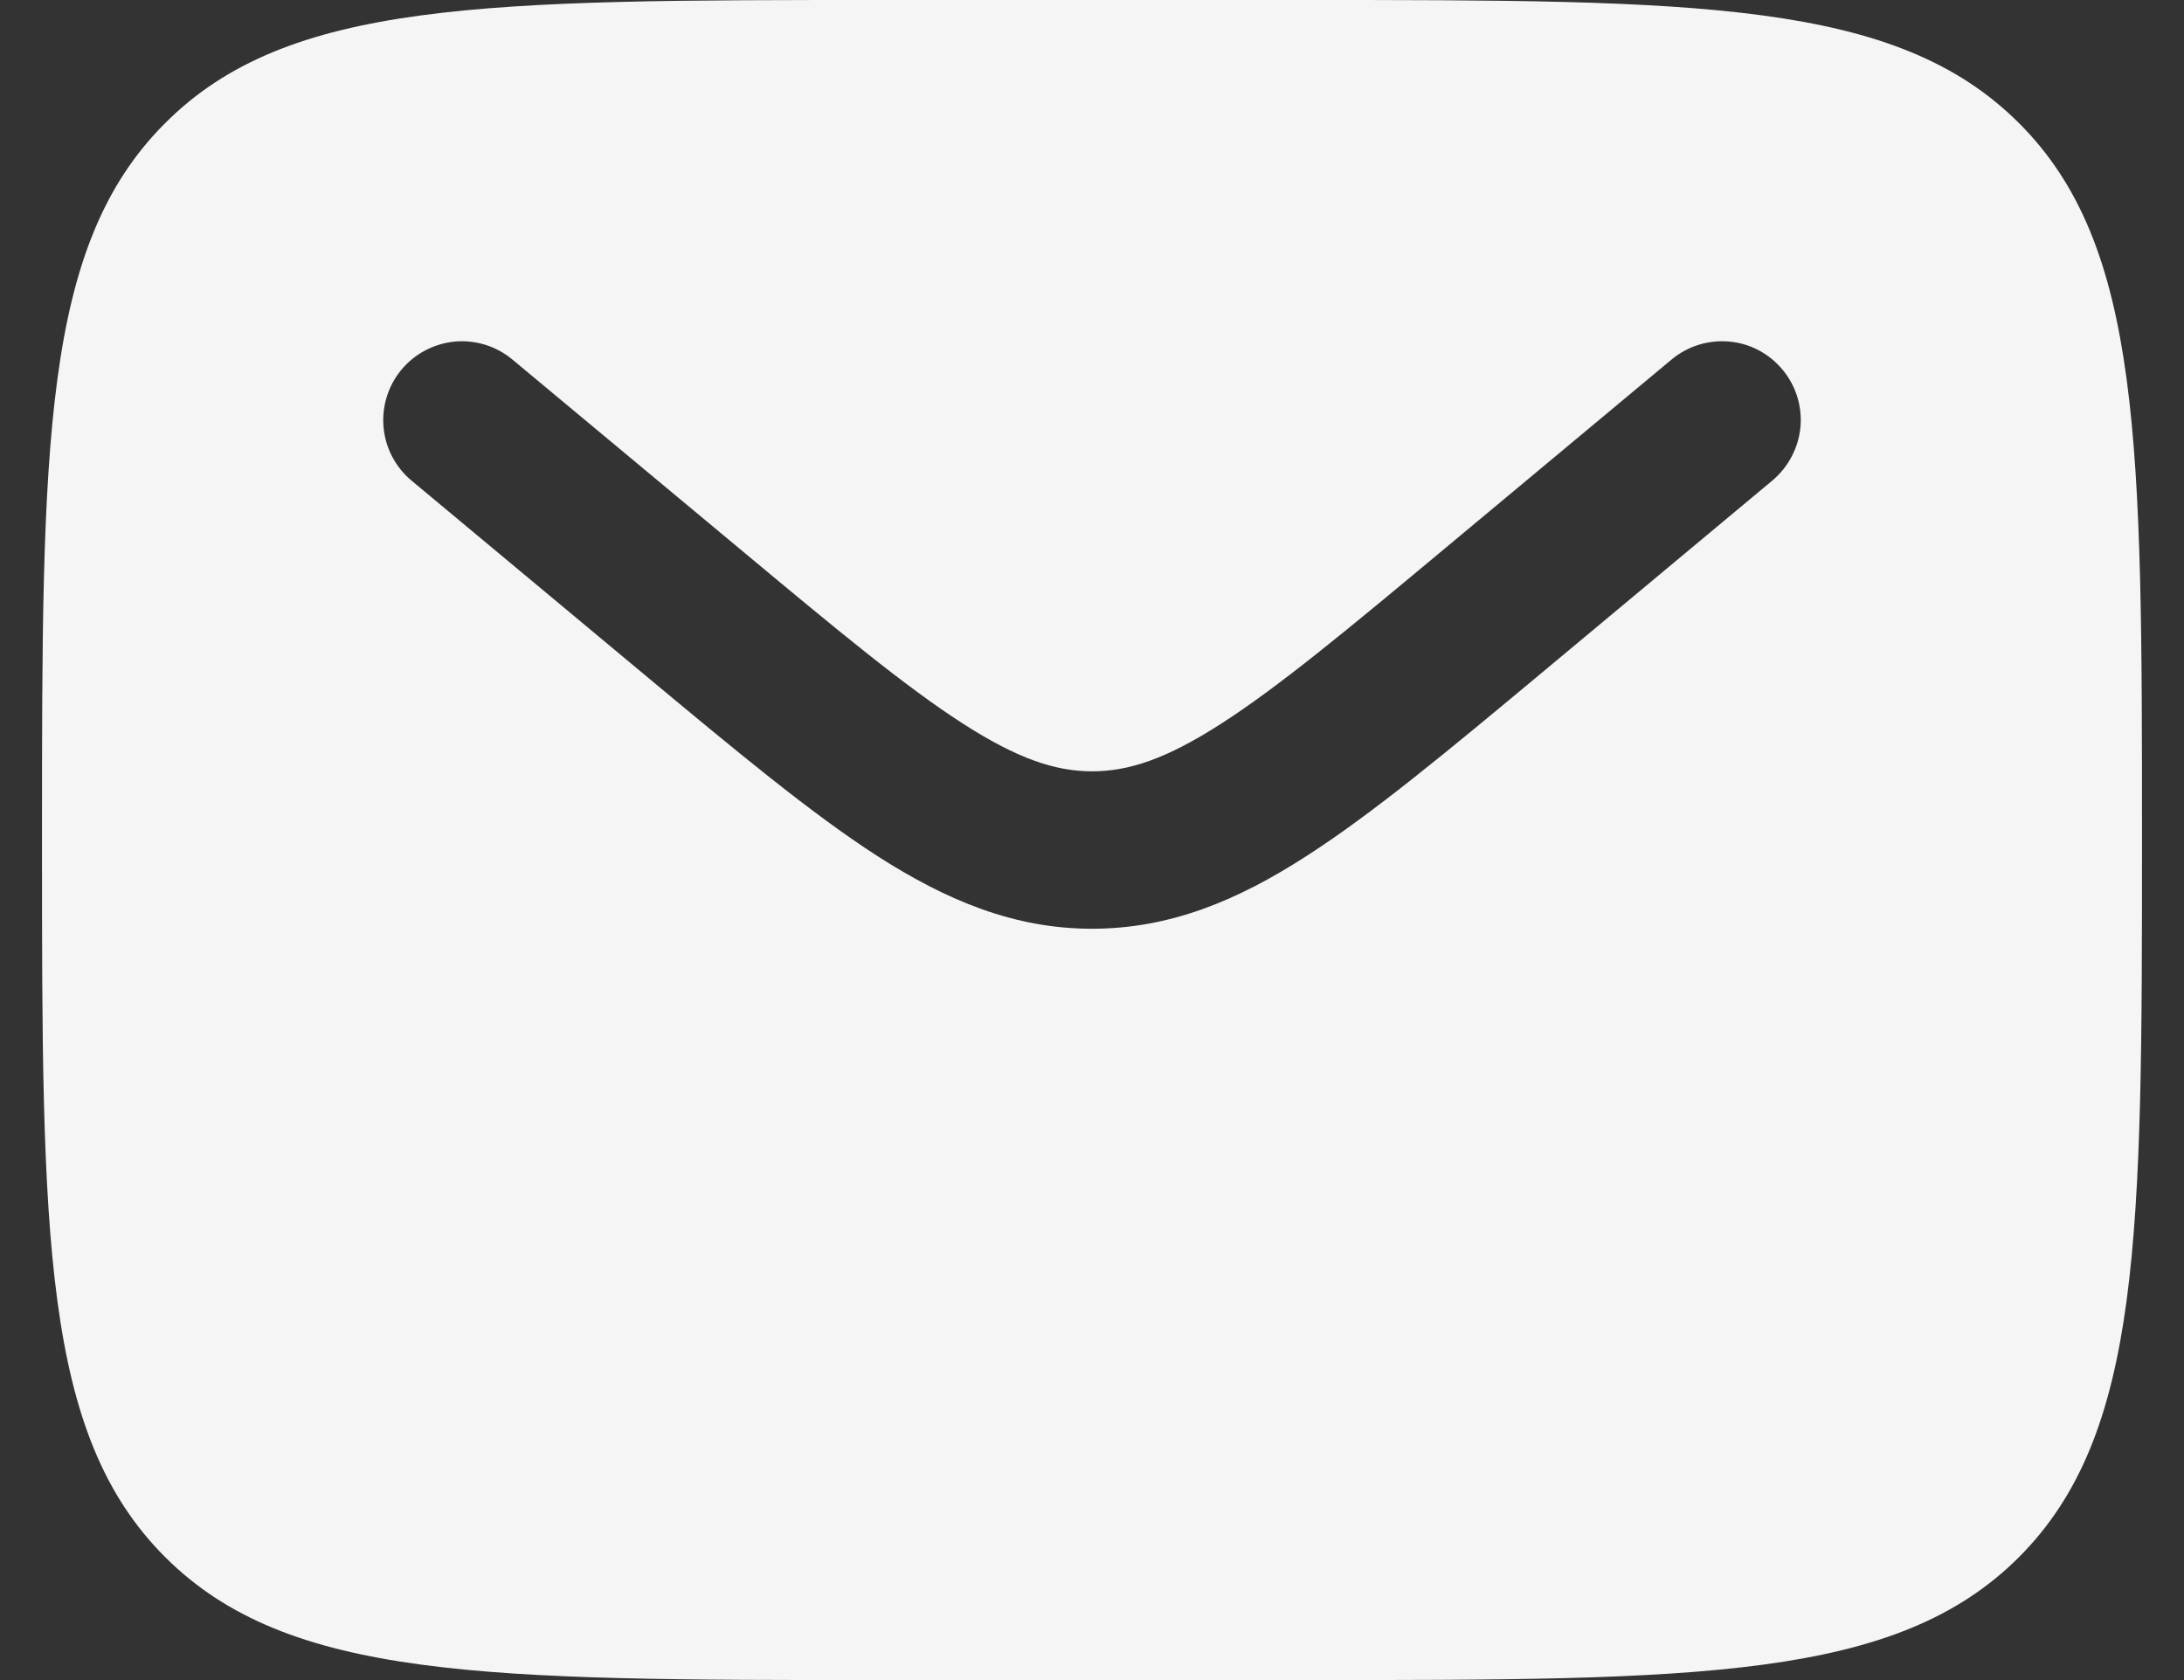 <svg width="13" height="10" viewBox="0 0 13 10" fill="none" xmlns="http://www.w3.org/2000/svg">
<rect x="0" y="0" width="13" height="10" fill="#333333" stroke="none"/>
<path fill-rule="evenodd" clip-rule="evenodd" d="M0.983 0.733C0.25 1.464 0.25 2.643 0.25 5C0.25 7.357 0.25 8.536 0.983 9.268C1.715 9.999 2.893 10 5.25 10H7.75C10.107 10 11.286 10 12.018 9.268C12.749 8.535 12.75 7.357 12.75 5C12.75 2.643 12.75 1.464 12.018 0.733C11.285 0.001 10.107 0 7.75 0H5.25C2.893 0 1.714 -7.45058e-08 0.983 0.733ZM10.61 2.2C10.69 2.295 10.728 2.419 10.717 2.542C10.705 2.666 10.645 2.78 10.55 2.86L9.178 4.004C8.623 4.466 8.174 4.84 7.777 5.095C7.365 5.361 6.963 5.528 6.5 5.528C6.037 5.528 5.635 5.36 5.222 5.095C4.826 4.84 4.377 4.466 3.822 4.004L2.45 2.861C2.354 2.781 2.294 2.667 2.283 2.543C2.272 2.419 2.31 2.296 2.39 2.2C2.469 2.105 2.584 2.045 2.707 2.033C2.831 2.022 2.954 2.06 3.05 2.14L4.4 3.264C4.983 3.75 5.388 4.086 5.73 4.306C6.061 4.519 6.285 4.591 6.501 4.591C6.716 4.591 6.941 4.519 7.271 4.306C7.613 4.086 8.018 3.75 8.601 3.264L9.951 2.139C10.046 2.06 10.169 2.022 10.293 2.033C10.417 2.044 10.53 2.104 10.61 2.2Z" fill="#F5F5F5"/>
</svg>
